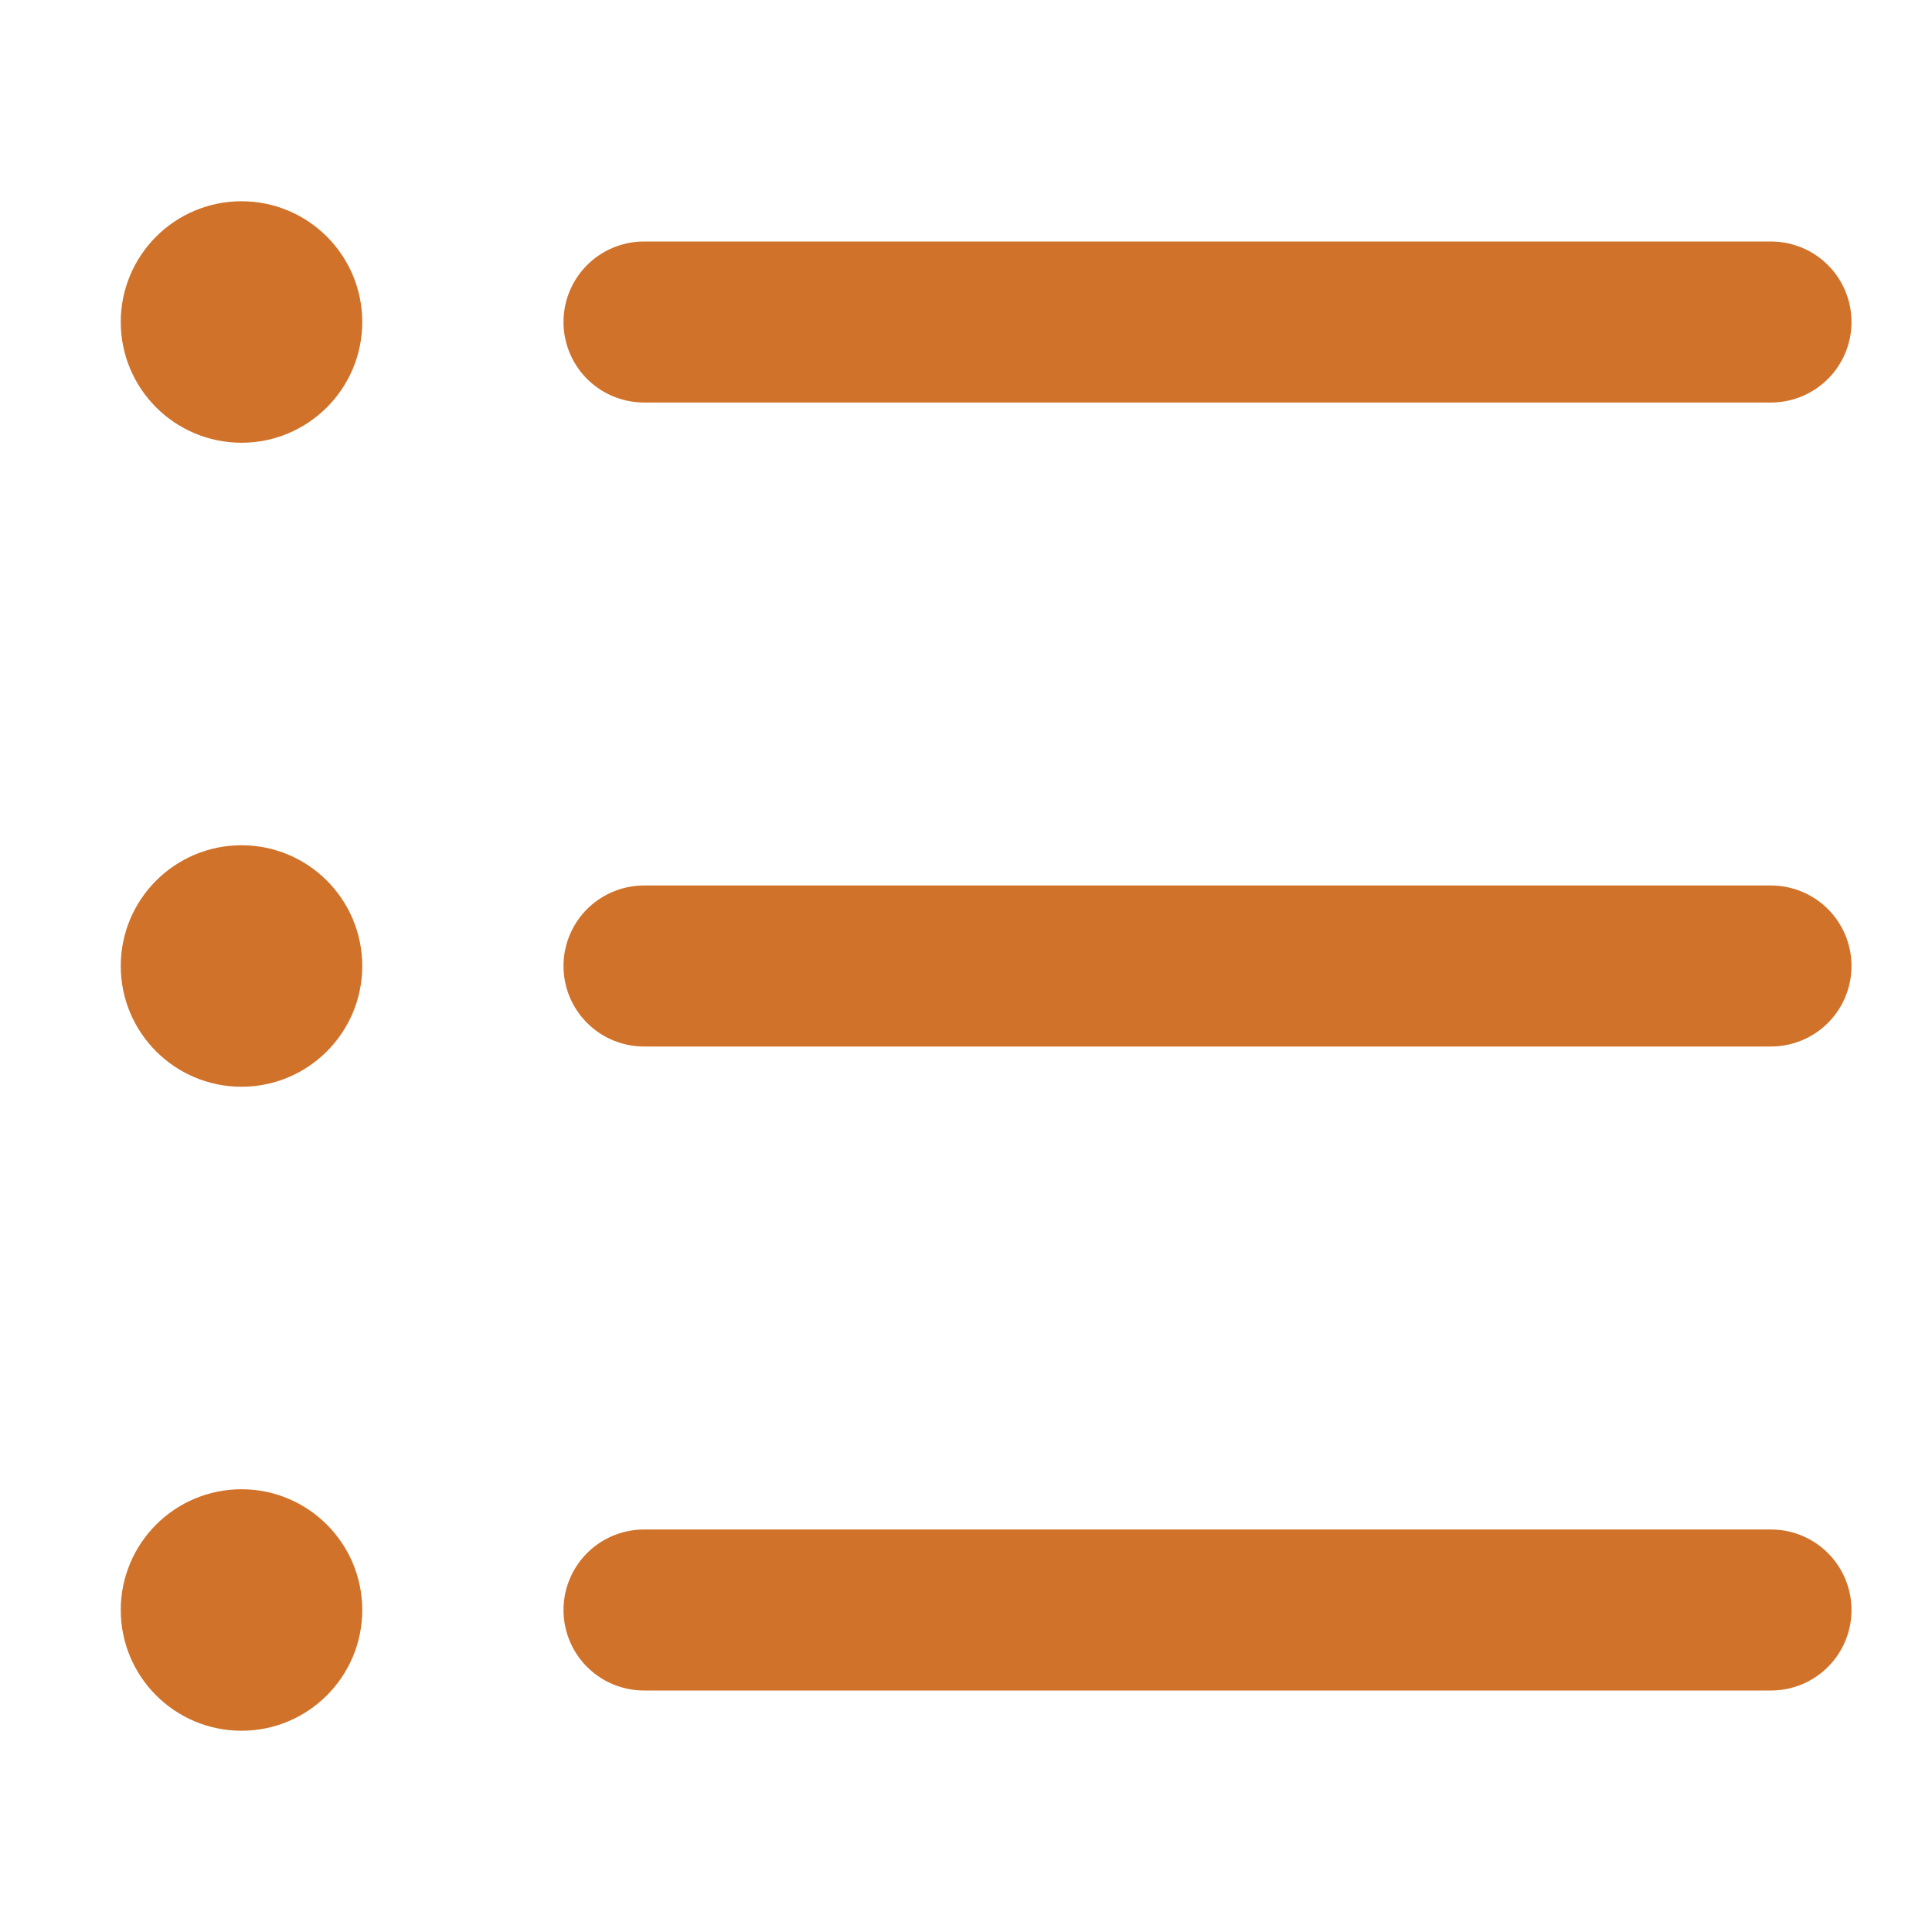 <svg width="24" height="24" viewBox="0 0 24 24" fill="none" xmlns="http://www.w3.org/2000/svg">
<path d="M3 5C3.552 5 4 4.552 4 4C4 3.448 3.552 3 3 3C2.448 3 2 3.448 2 4C2 4.552 2.448 5 3 5Z" fill="#D0722A" stroke="#D0722A" stroke-linecap="round" stroke-linejoin="round"/>
<path d="M3 13C3.552 13 4 12.552 4 12C4 11.448 3.552 11 3 11C2.448 11 2 11.448 2 12C2 12.552 2.448 13 3 13Z" fill="#D0722A" stroke="#D0722A" stroke-linecap="round" stroke-linejoin="round"/>
<path d="M3 21C3.552 21 4 20.552 4 20C4 19.448 3.552 19 3 19C2.448 19 2 19.448 2 20C2 20.552 2.448 21 3 21Z" fill="#D0722A" stroke="#D0722A" stroke-linecap="round" stroke-linejoin="round"/>
<path d="M8 4H22" stroke="#D0722A" stroke-width="2" stroke-linecap="round" stroke-linejoin="round"/>
<path d="M8 12H22" stroke="#D0722A" stroke-width="2" stroke-linecap="round" stroke-linejoin="round"/>
<path d="M8 20H22" stroke="#D0722A" stroke-width="2" stroke-linecap="round" stroke-linejoin="round"/>
</svg>
